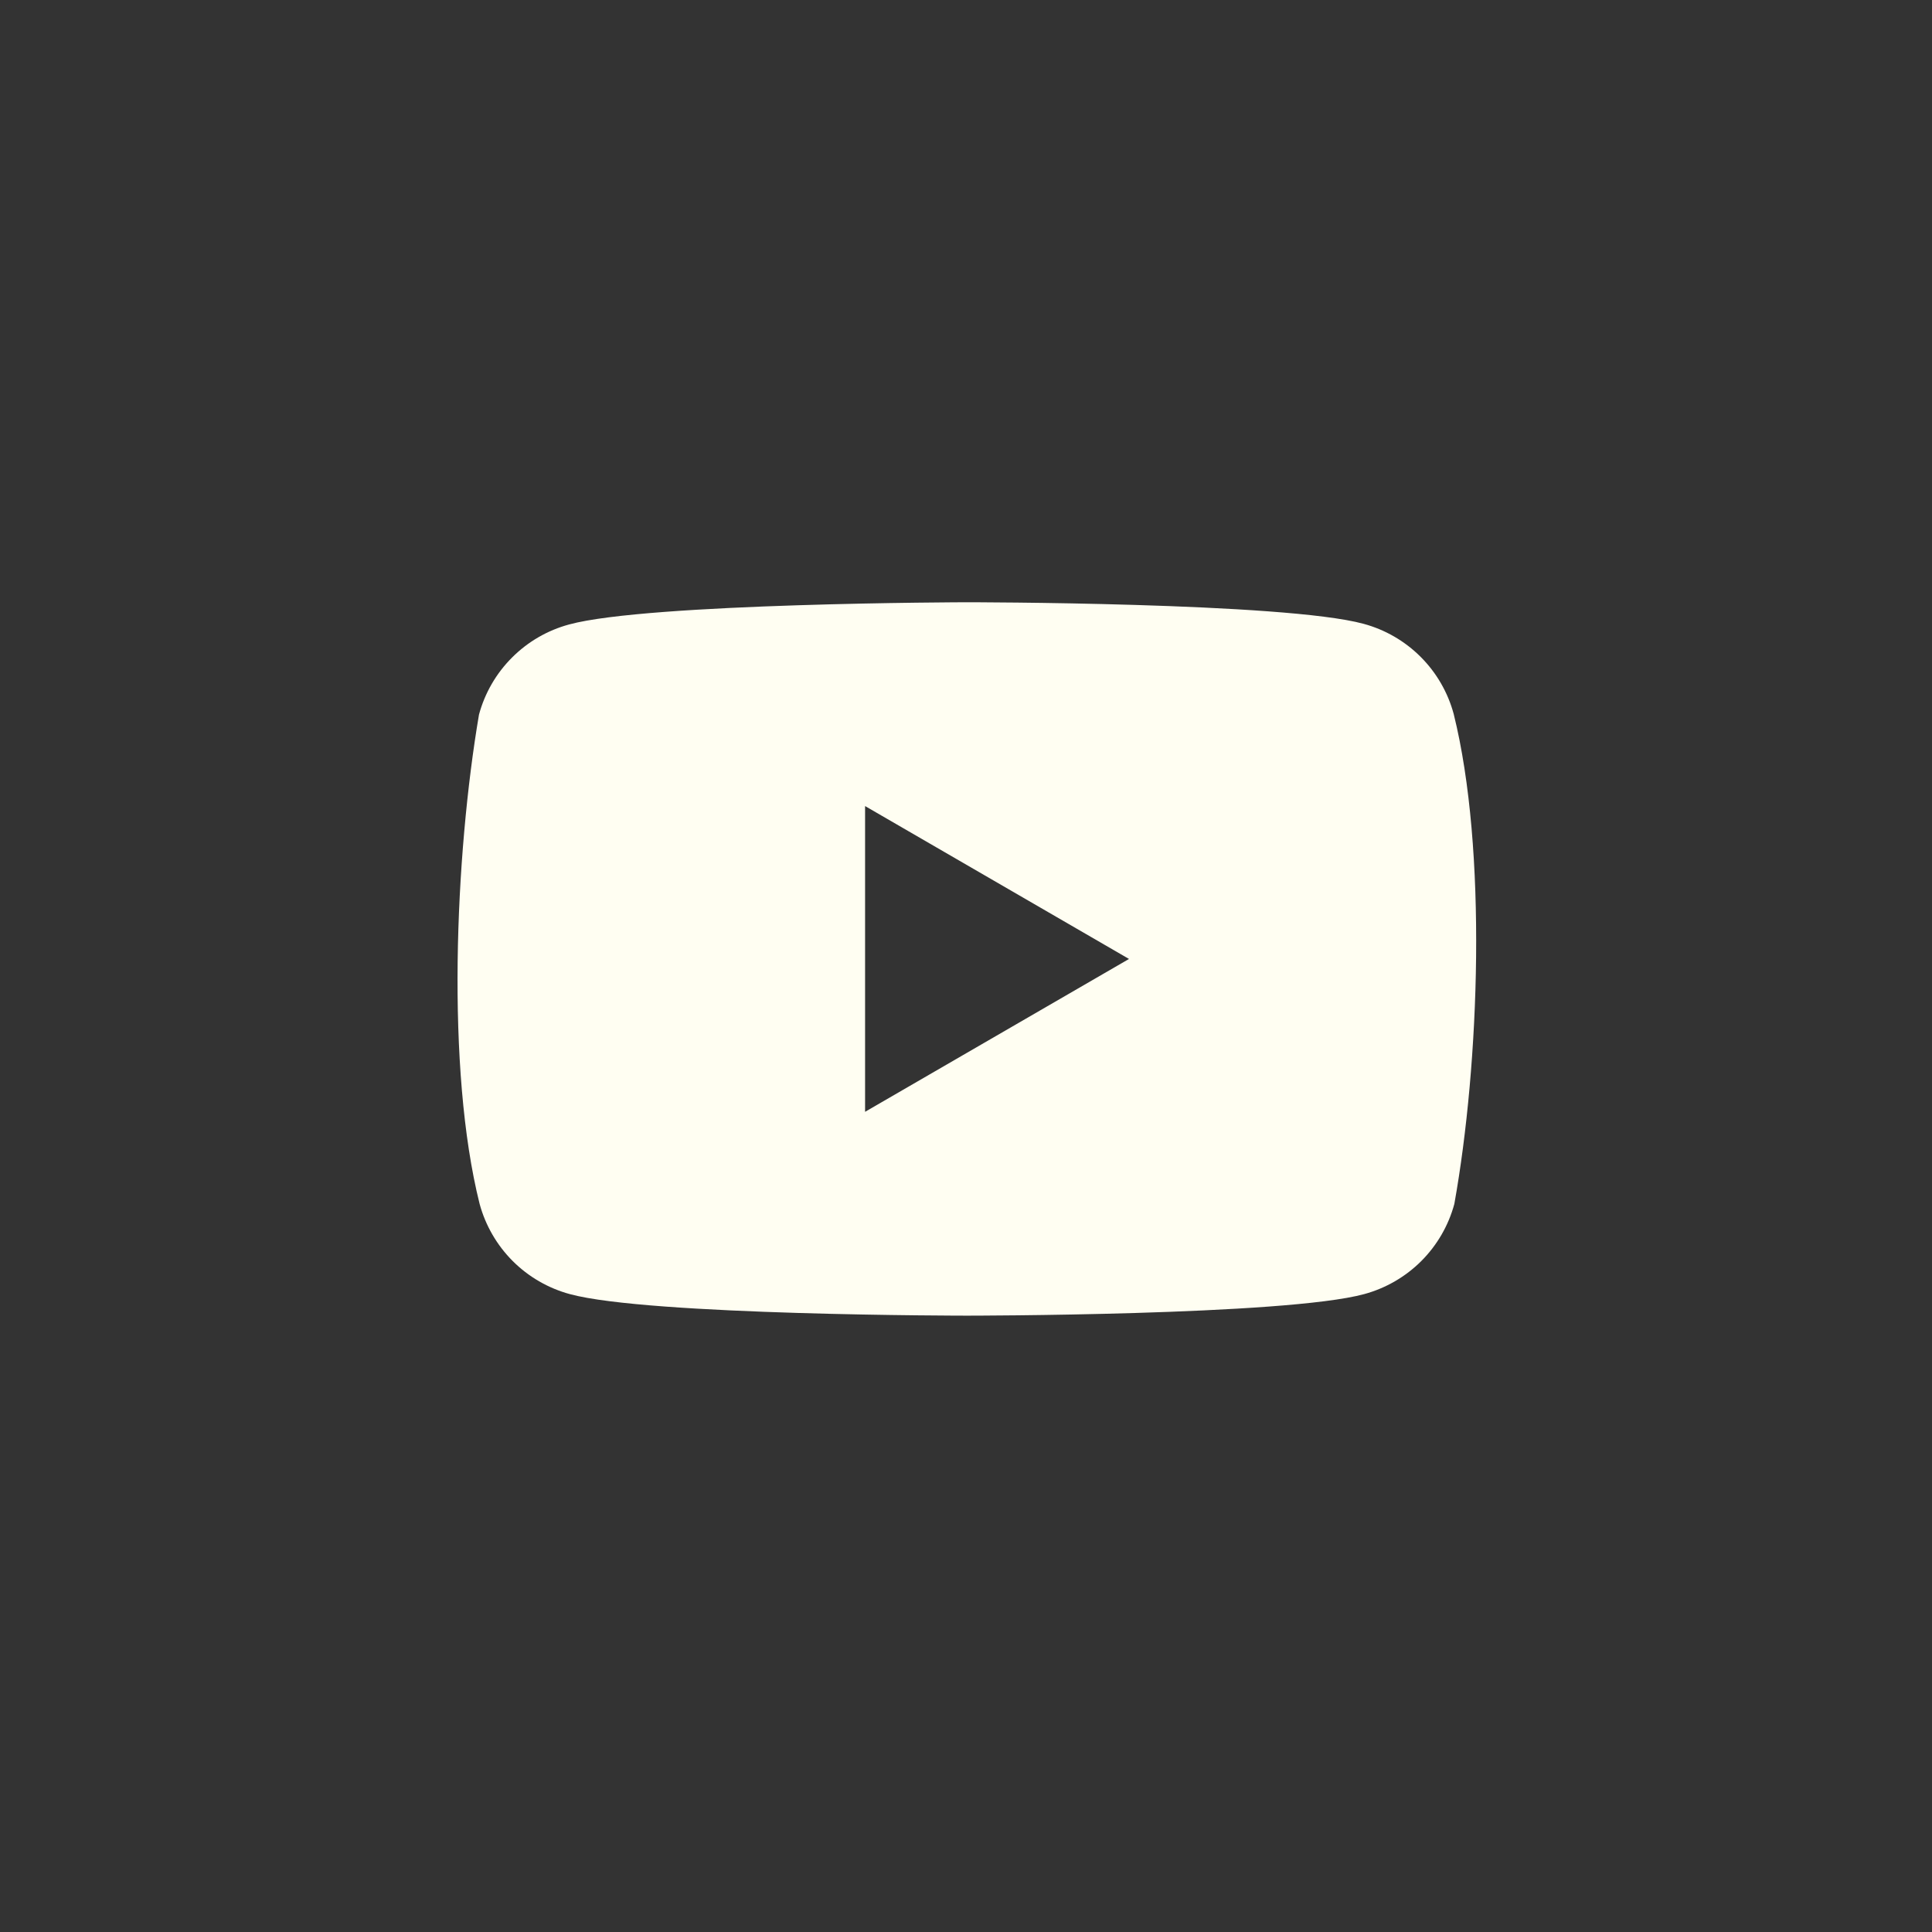 <svg width="51" height="51" viewBox="0 0 51 51" fill="none" xmlns="http://www.w3.org/2000/svg">
<rect x="0" y="0" width="51" height="51" fill="#333333" stroke="none"/>
<path fill-rule="evenodd" clip-rule="evenodd" d="M37.502 17.34C37.919 17.757 38.22 18.277 38.374 18.847C39.262 22.422 39.057 28.068 38.391 31.781C38.237 32.351 37.936 32.87 37.519 33.288C37.101 33.705 36.582 34.006 36.012 34.161C33.925 34.73 25.526 34.73 25.526 34.73C25.526 34.73 17.128 34.73 15.041 34.161C14.471 34.006 13.951 33.705 13.534 33.288C13.117 32.87 12.816 32.351 12.661 31.781C11.768 28.221 12.013 22.572 12.644 18.864C12.798 18.294 13.099 17.774 13.517 17.357C13.934 16.939 14.454 16.638 15.024 16.484C17.111 15.915 25.509 15.898 25.509 15.898C25.509 15.898 33.908 15.898 35.994 16.467C36.564 16.621 37.084 16.922 37.502 17.34ZM29.803 25.314L22.836 29.349V21.278L29.803 25.314Z" fill="#FFFEF2"/>
</svg>
